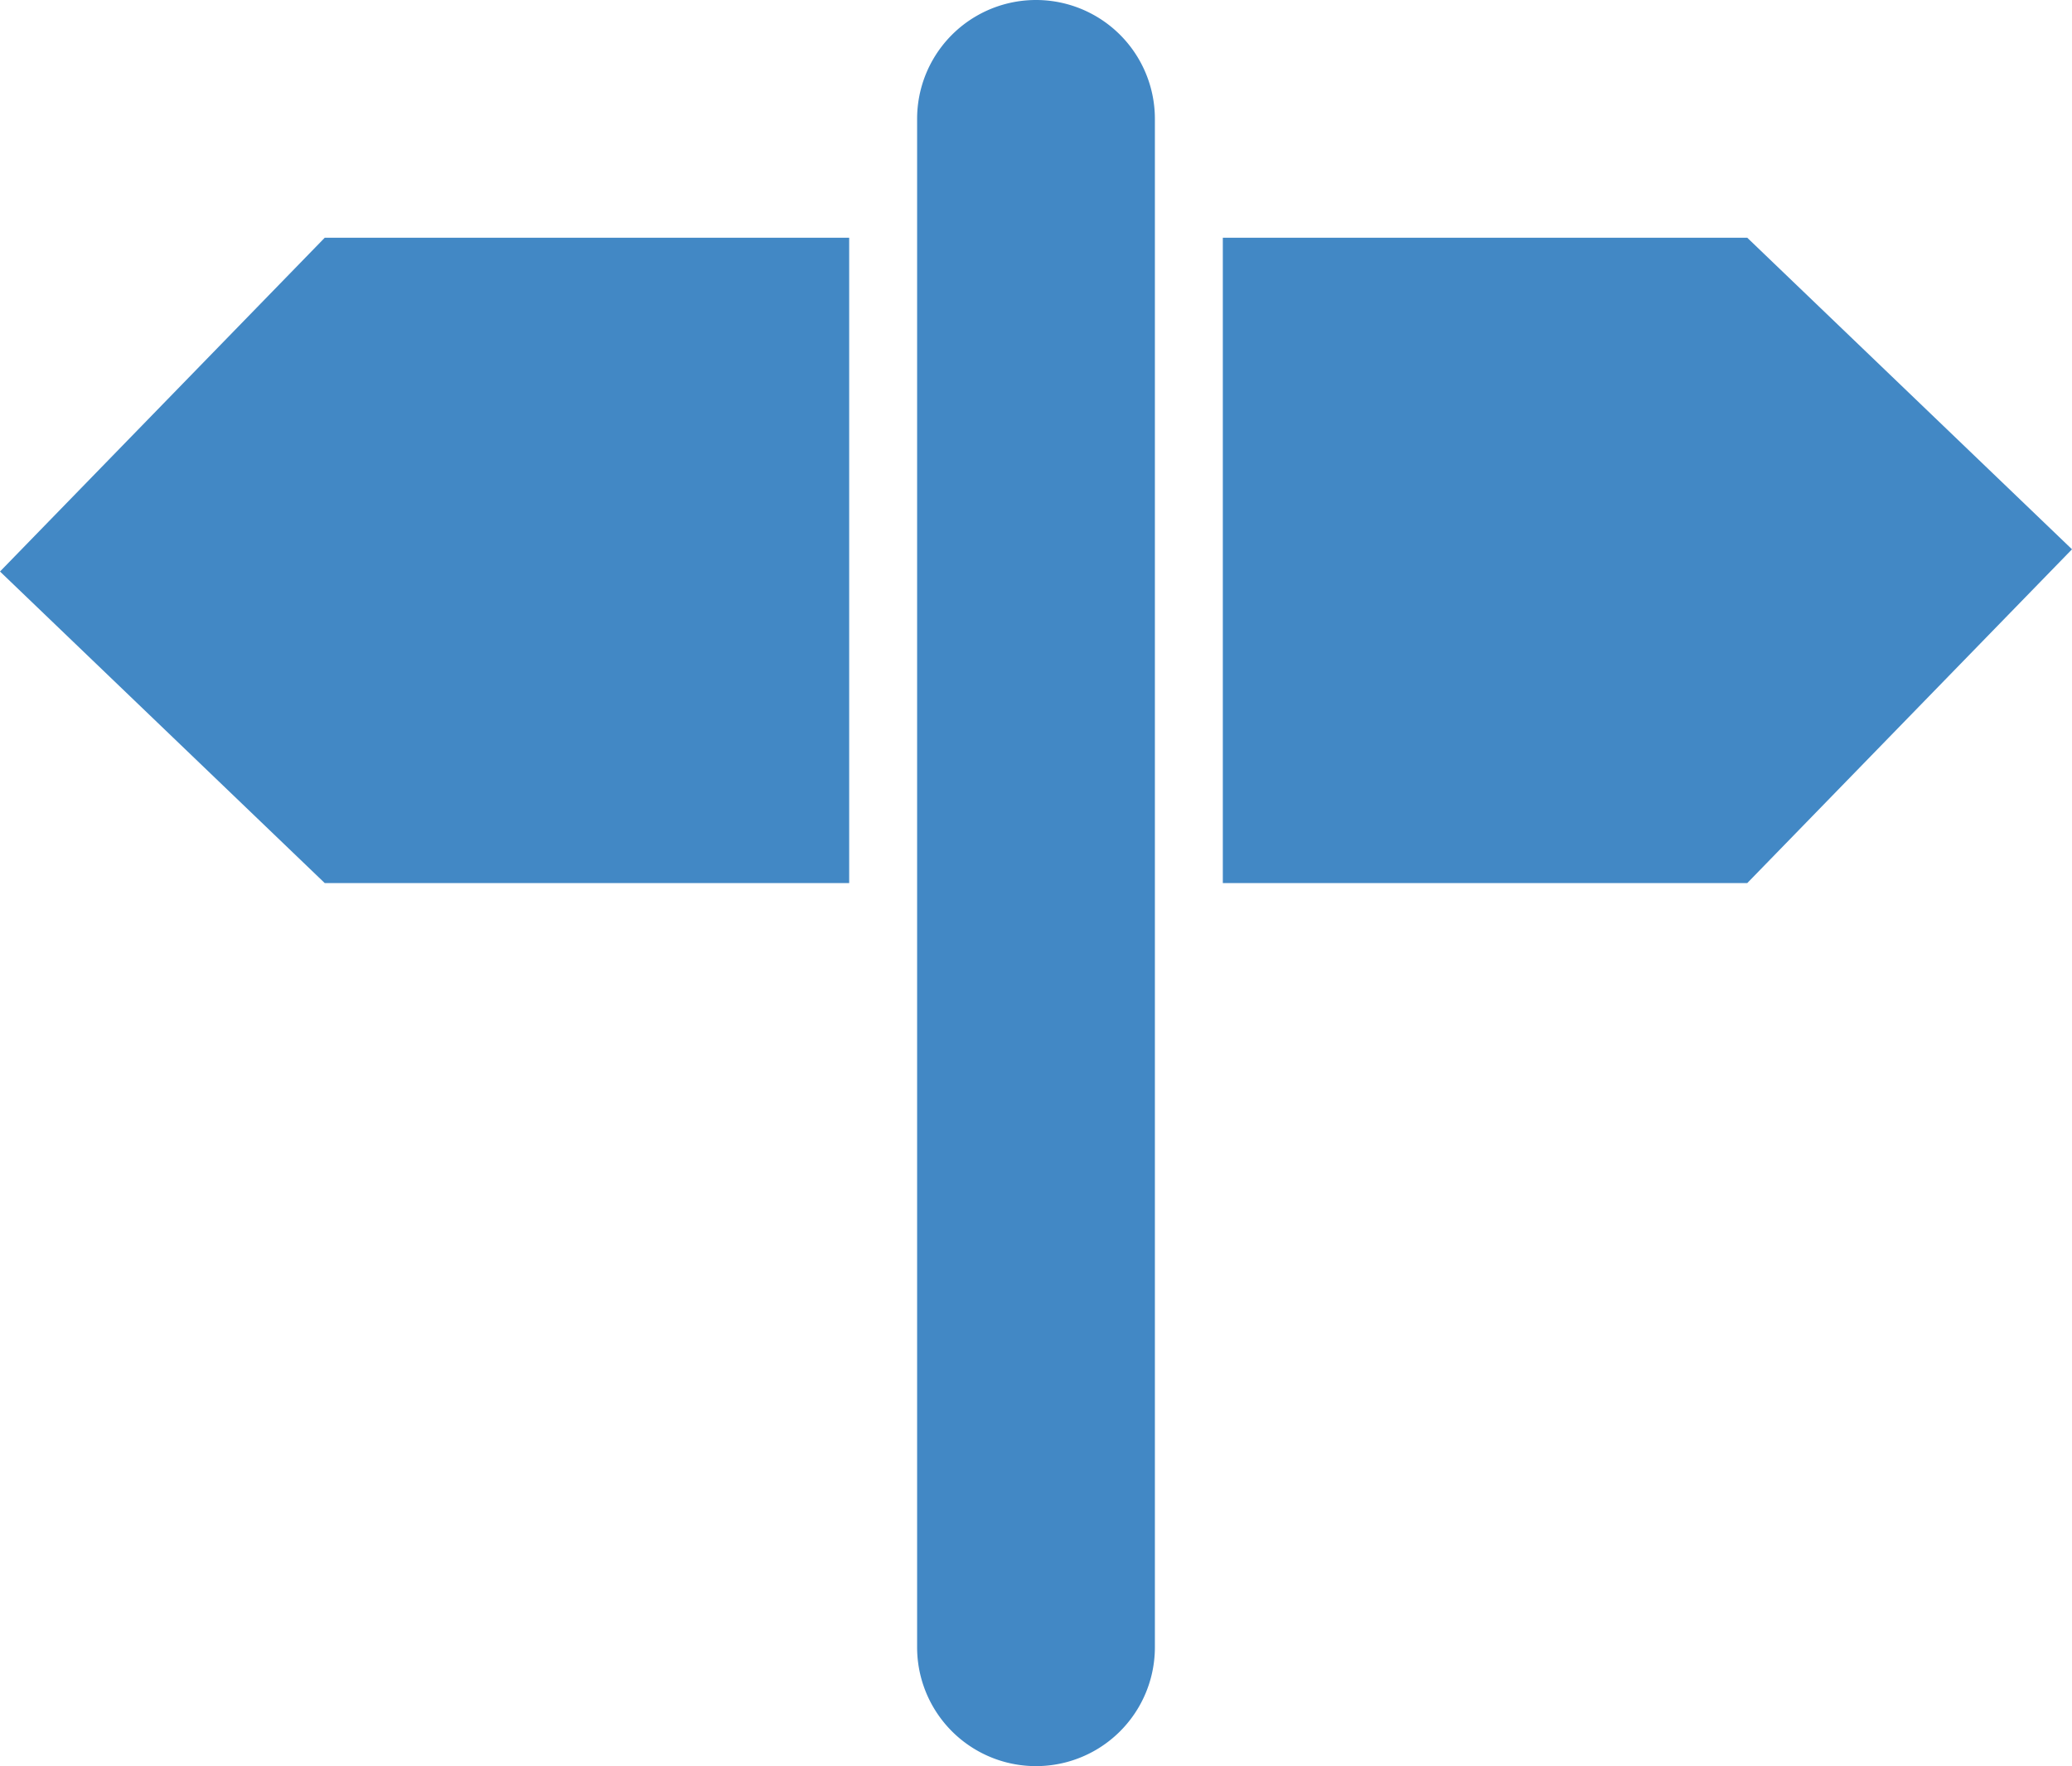 <svg xmlns="http://www.w3.org/2000/svg" width="61" height="52" viewBox="0 0 61 52"><g fill="#4288C5"><path d="M25 26H9.56L0 16.827 9.56 7H25zM36 7h15.44L61 16.173 51.44 26H36zM34 48.5a3.5 3.5 0 0 1-7 0v-45a3.5 3.5 0 0 1 7 0v45z"/></g></svg>